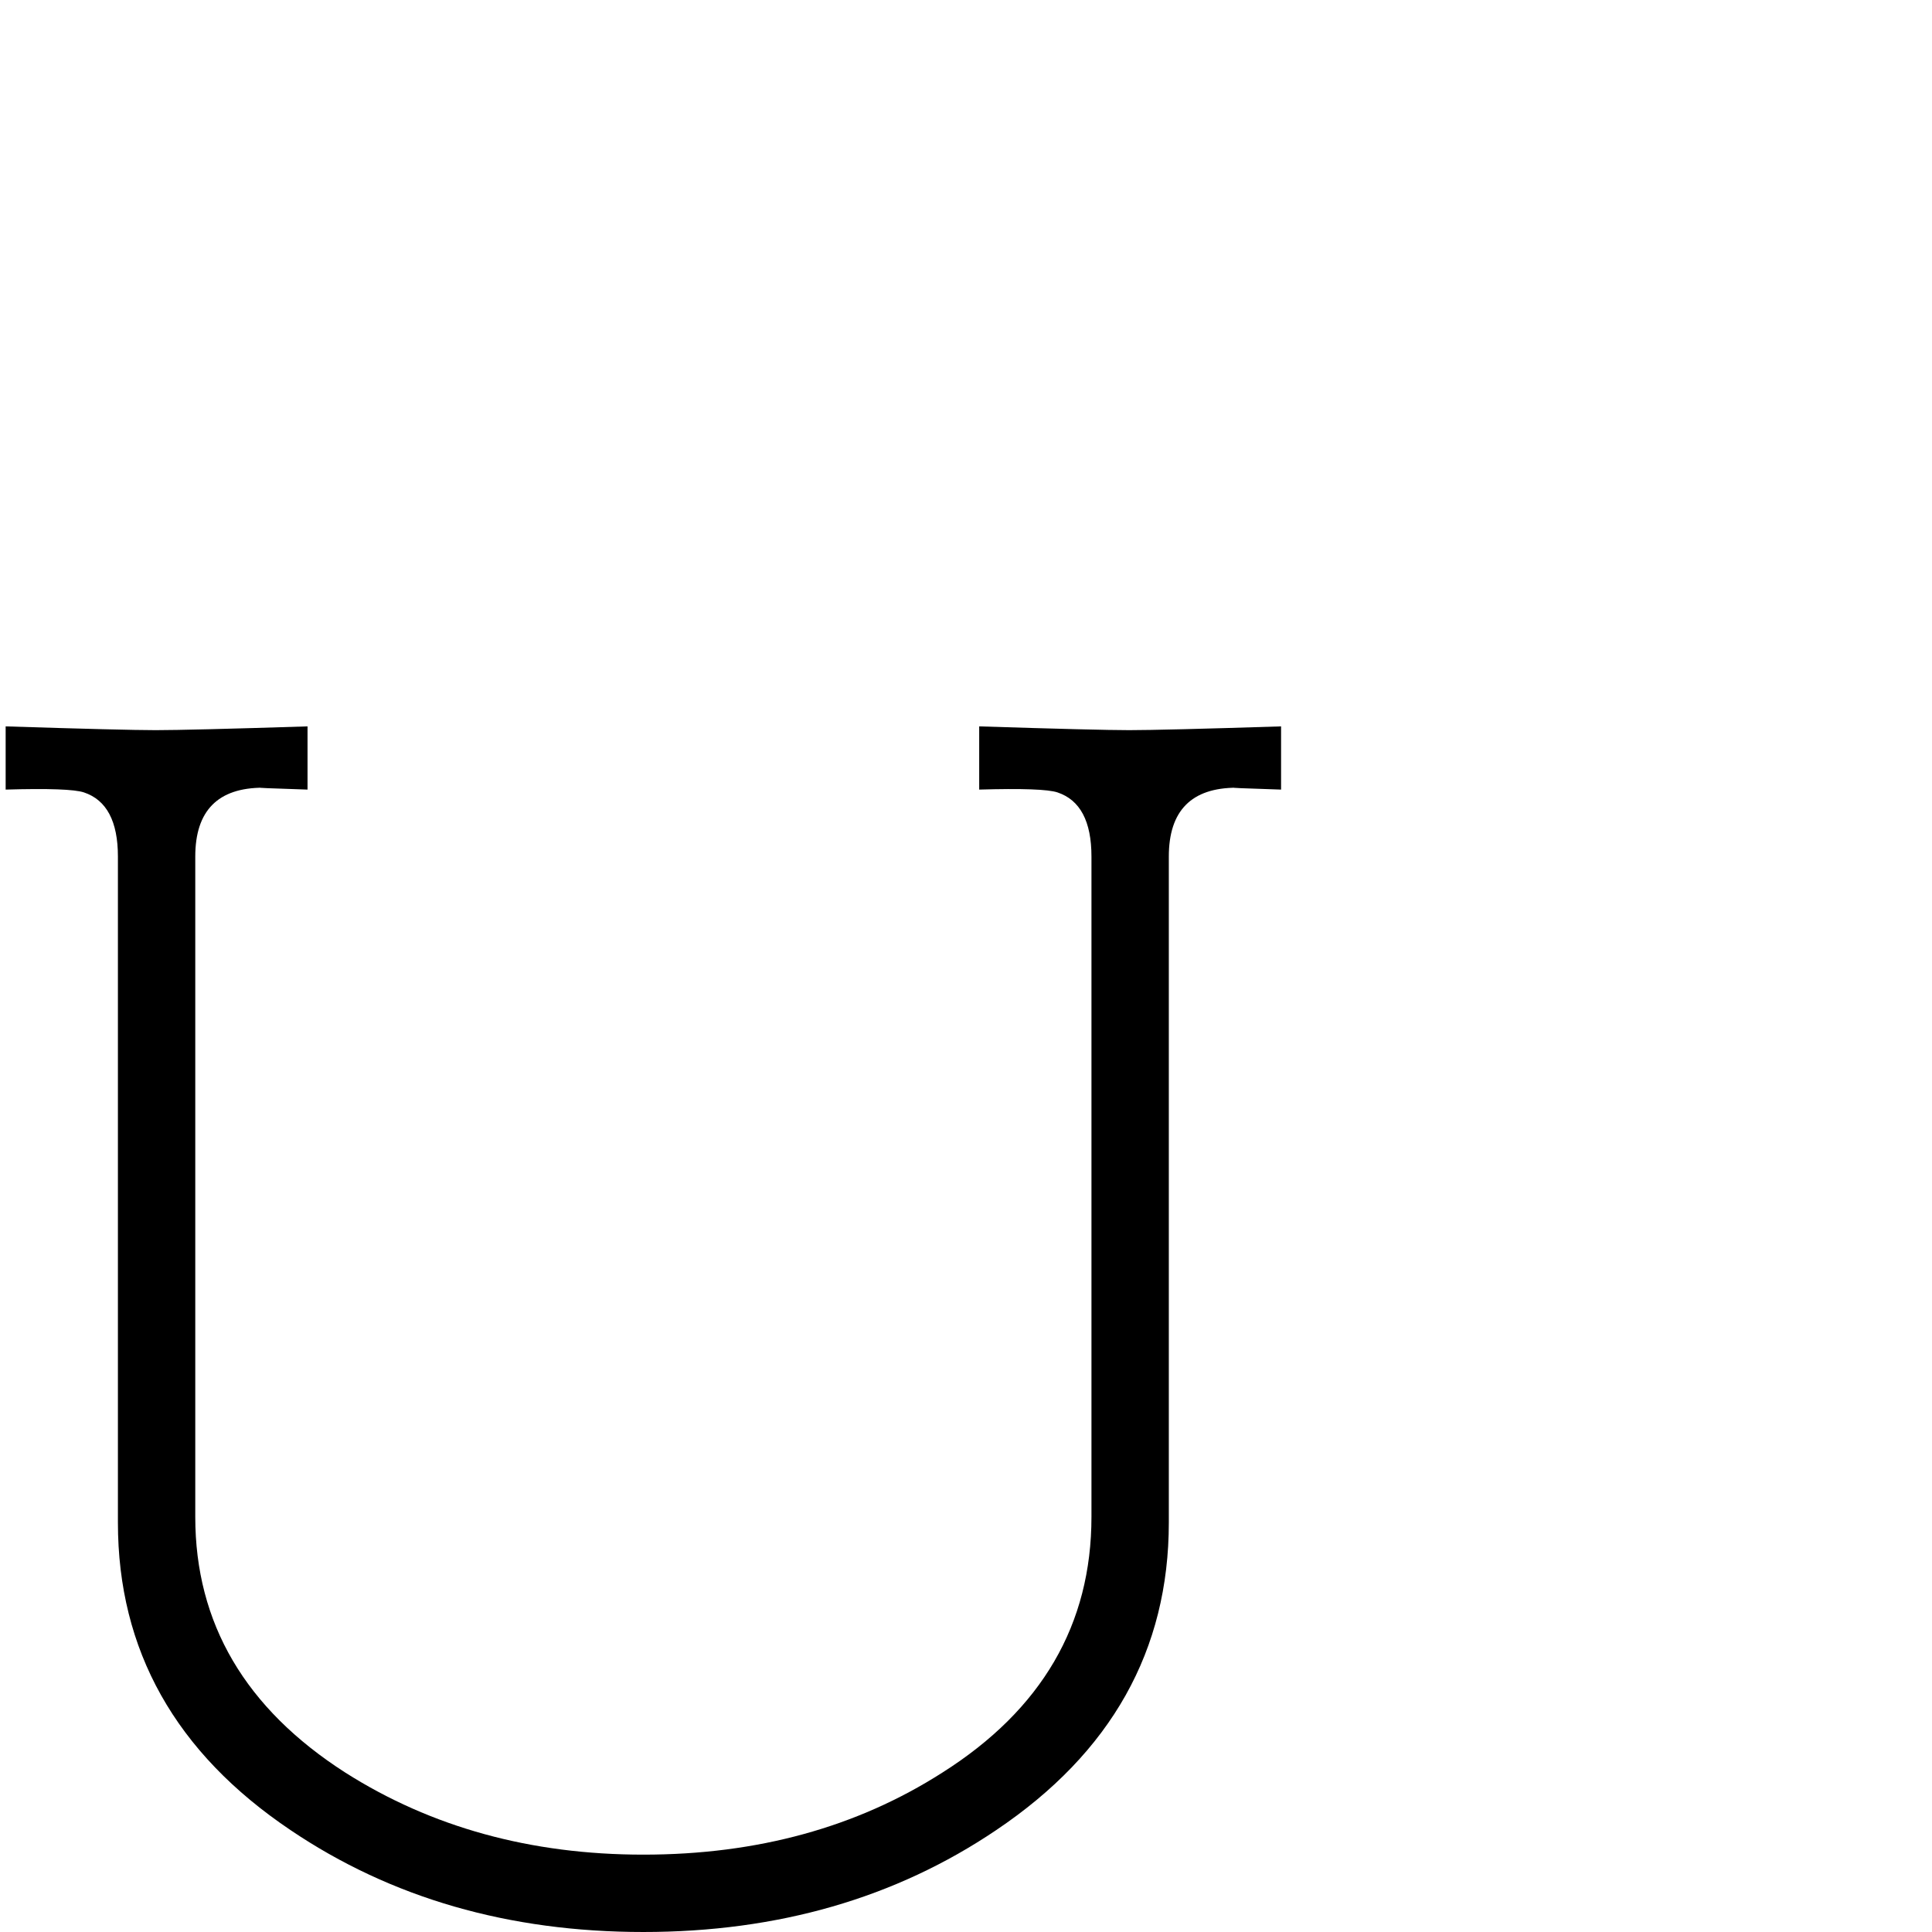<?xml version="1.0" standalone="no"?>
<!DOCTYPE svg PUBLIC "-//W3C//DTD SVG 1.1//EN" "http://www.w3.org/Graphics/SVG/1.1/DTD/svg11.dtd" >
<svg viewBox="0 -442 2048 2048">
  <g transform="matrix(1 0 0 -1 0 1606)">
   <path fill="currentColor"
d="M1358 1211q-62 2 -47 2q-72 0 -72 -73v-706q0 -203 -183 -326q-160 -108 -374 -108t-374 108q-183 123 -183 326v706q0 56 -36 68q-15 5 -83 3v67q126 -4 159 -4q35 0 161 4v-67q-62 2 -47 2q-72 0 -72 -73v-700q0 -169 159 -271q137 -87 316 -87q181 0 317 87
q158 100 158 271v700q0 56 -36 68q-15 5 -83 3v67q126 -4 159 -4q35 0 161 4v-67z" />
  </g>

</svg>
